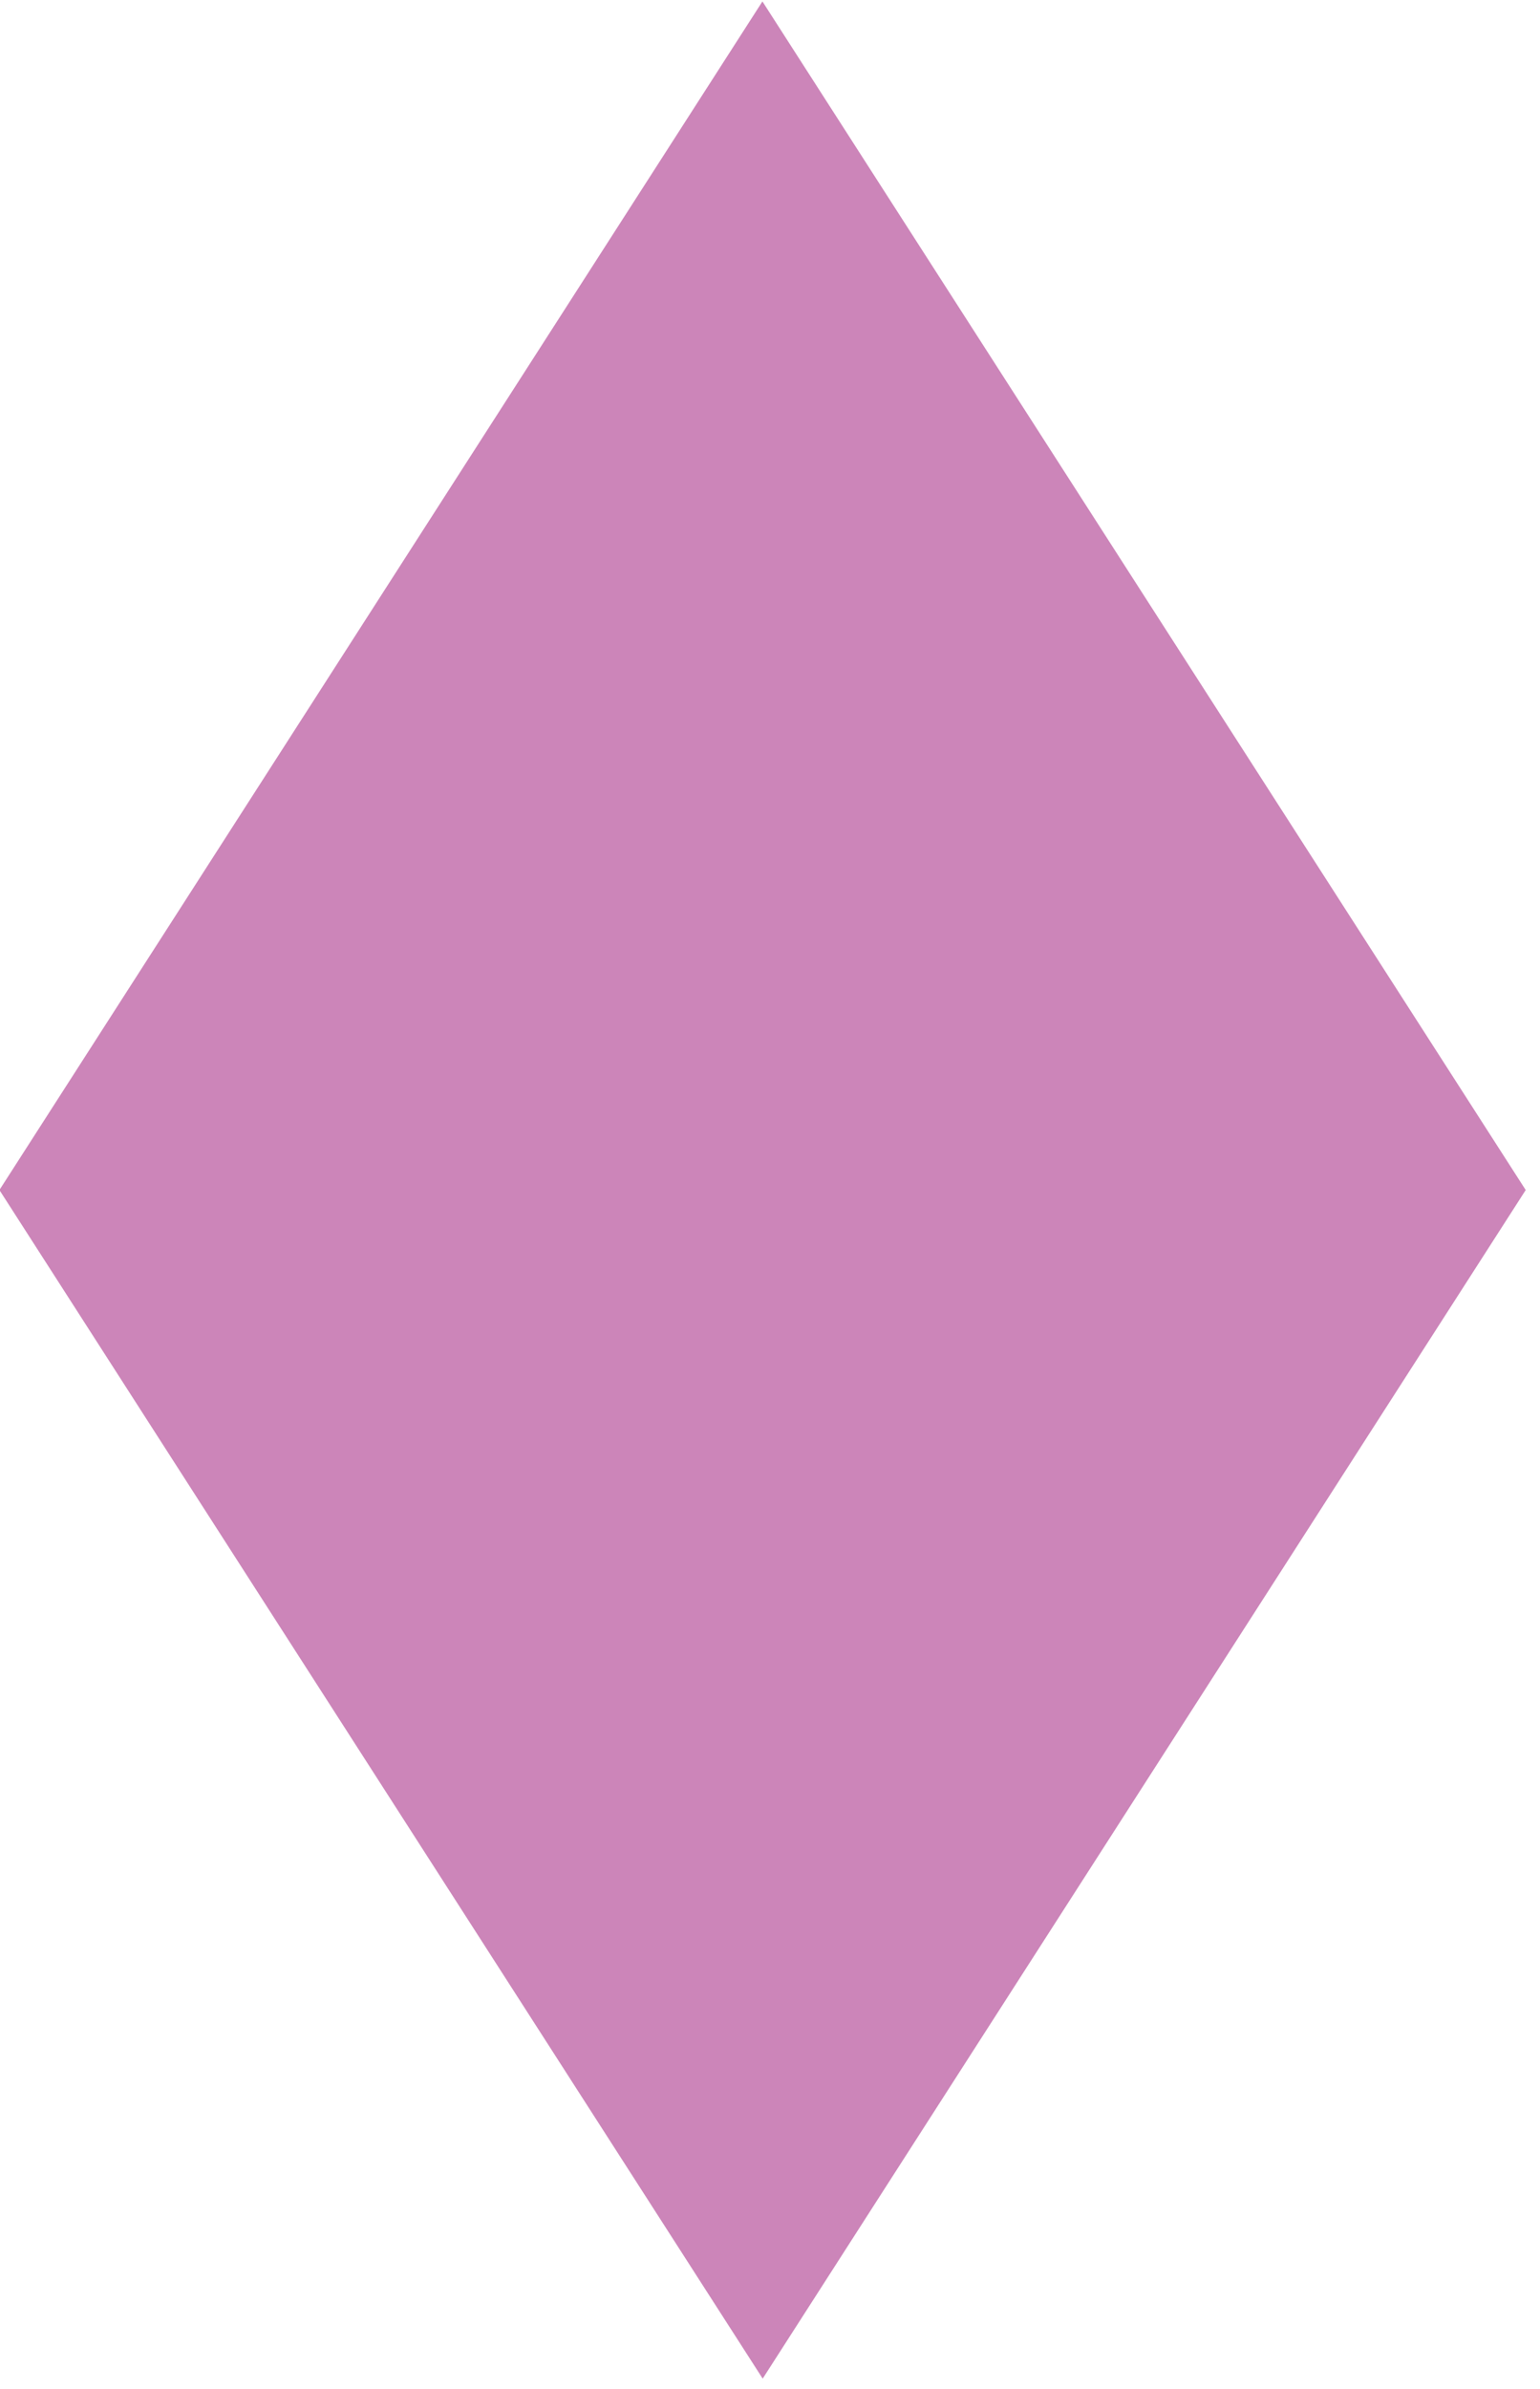 <svg clip-rule="evenodd" fill-rule="evenodd" stroke-linejoin="round" stroke-miterlimit="2" viewBox="0 0 100 155" xmlns="http://www.w3.org/2000/svg"><path d="m-11.677-21.385h16.499l6.856 15.009h-16.499z" fill="#cc85b9" fill-rule="nonzero" transform="matrix(-3.003 4.674 4.674 3.003 114.396 118.891)"/></svg>